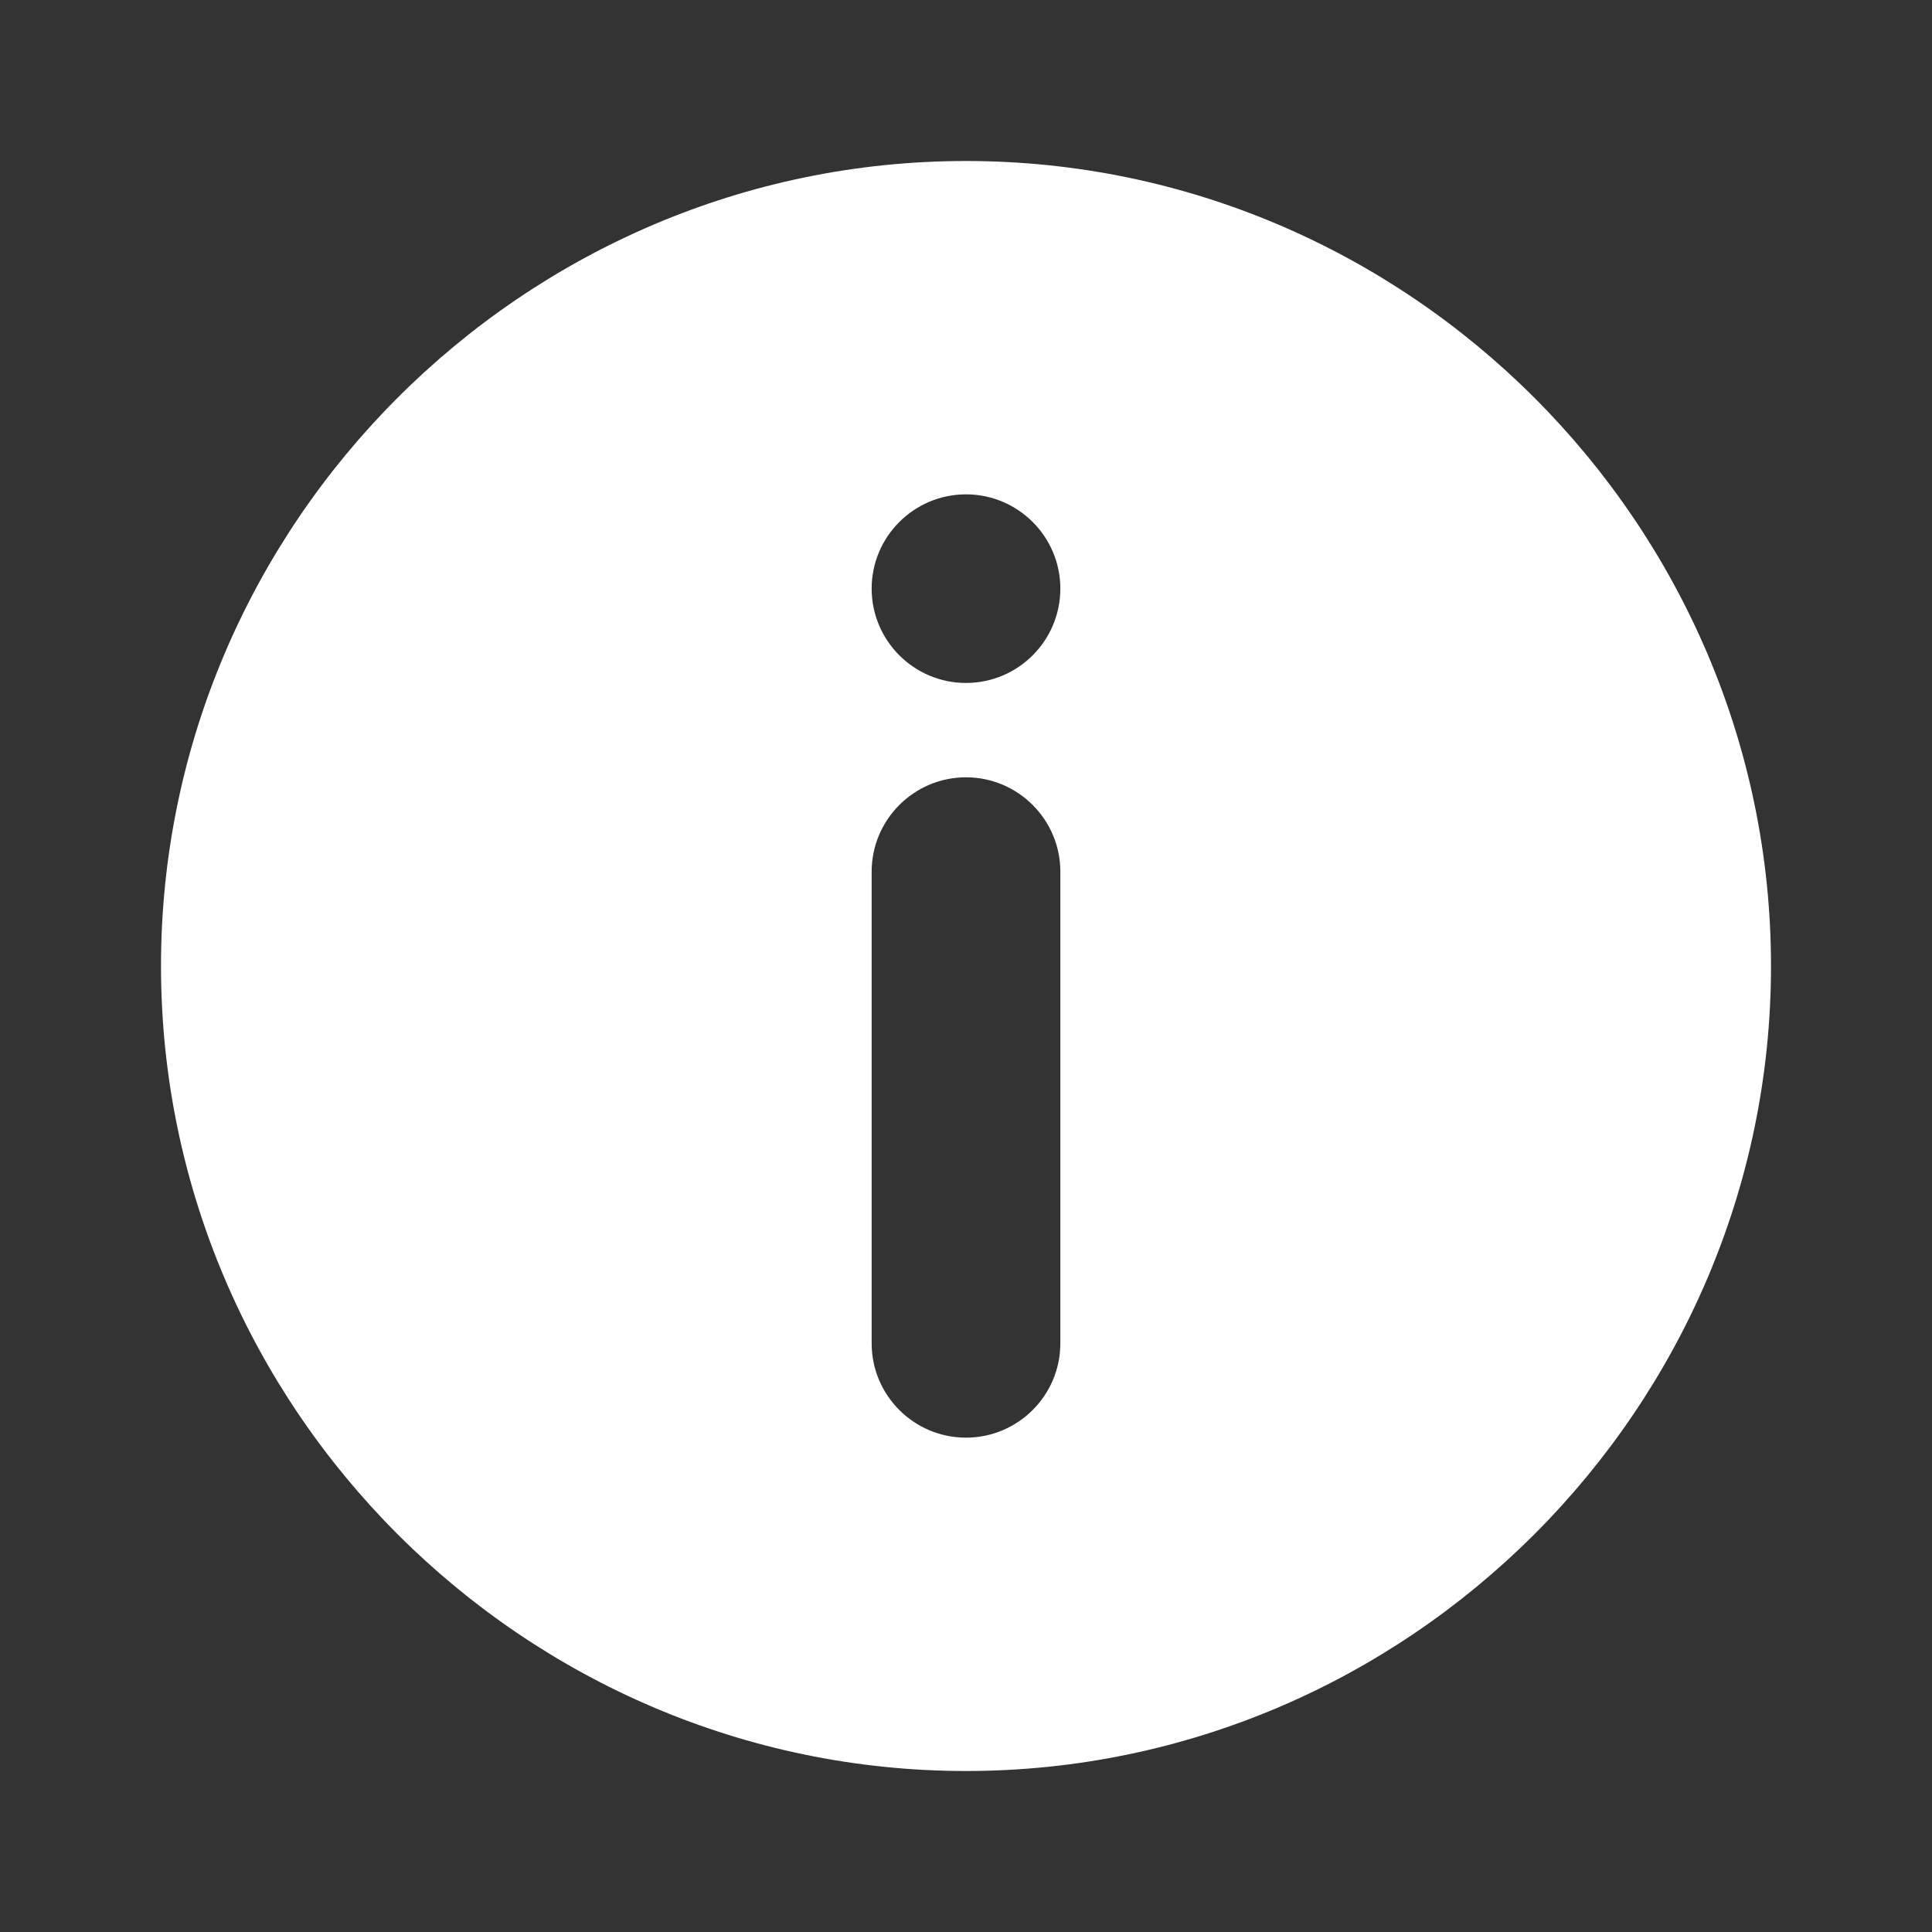 <svg width="24" height="24" viewBox="0 0 24 24" fill="none" xmlns="http://www.w3.org/2000/svg">
    <rect x="0" y="0" width="24" height="24" fill="#333333" stroke="none"/>
    <g clip-path="url(#clip0_225_12329)">
        <path d="M12 2C6.507 2 2 6.507 2 12C2 17.493 6.507 22 12 22C17.493 22 22 17.493 22 12C22 6.507 17.493 2 12 2ZM13.172 16.688C13.172 17.334 12.646 17.859 12 17.859C11.354 17.859 10.828 17.334 10.828 16.688V10.828C10.828 10.182 11.354 9.656 12 9.656C12.646 9.656 13.172 10.182 13.172 10.828V16.688ZM12 8.484C11.354 8.484 10.828 7.959 10.828 7.312C10.828 6.666 11.354 6.141 12 6.141C12.646 6.141 13.172 6.666 13.172 7.312C13.172 7.959 12.646 8.484 12 8.484Z" fill="white"/>
    </g>
    <defs>
        <clipPath id="clip0_225_12329">
            <rect width="20" height="20" fill="white" transform="translate(2 2)"/>
        </clipPath>
    </defs>
</svg>
